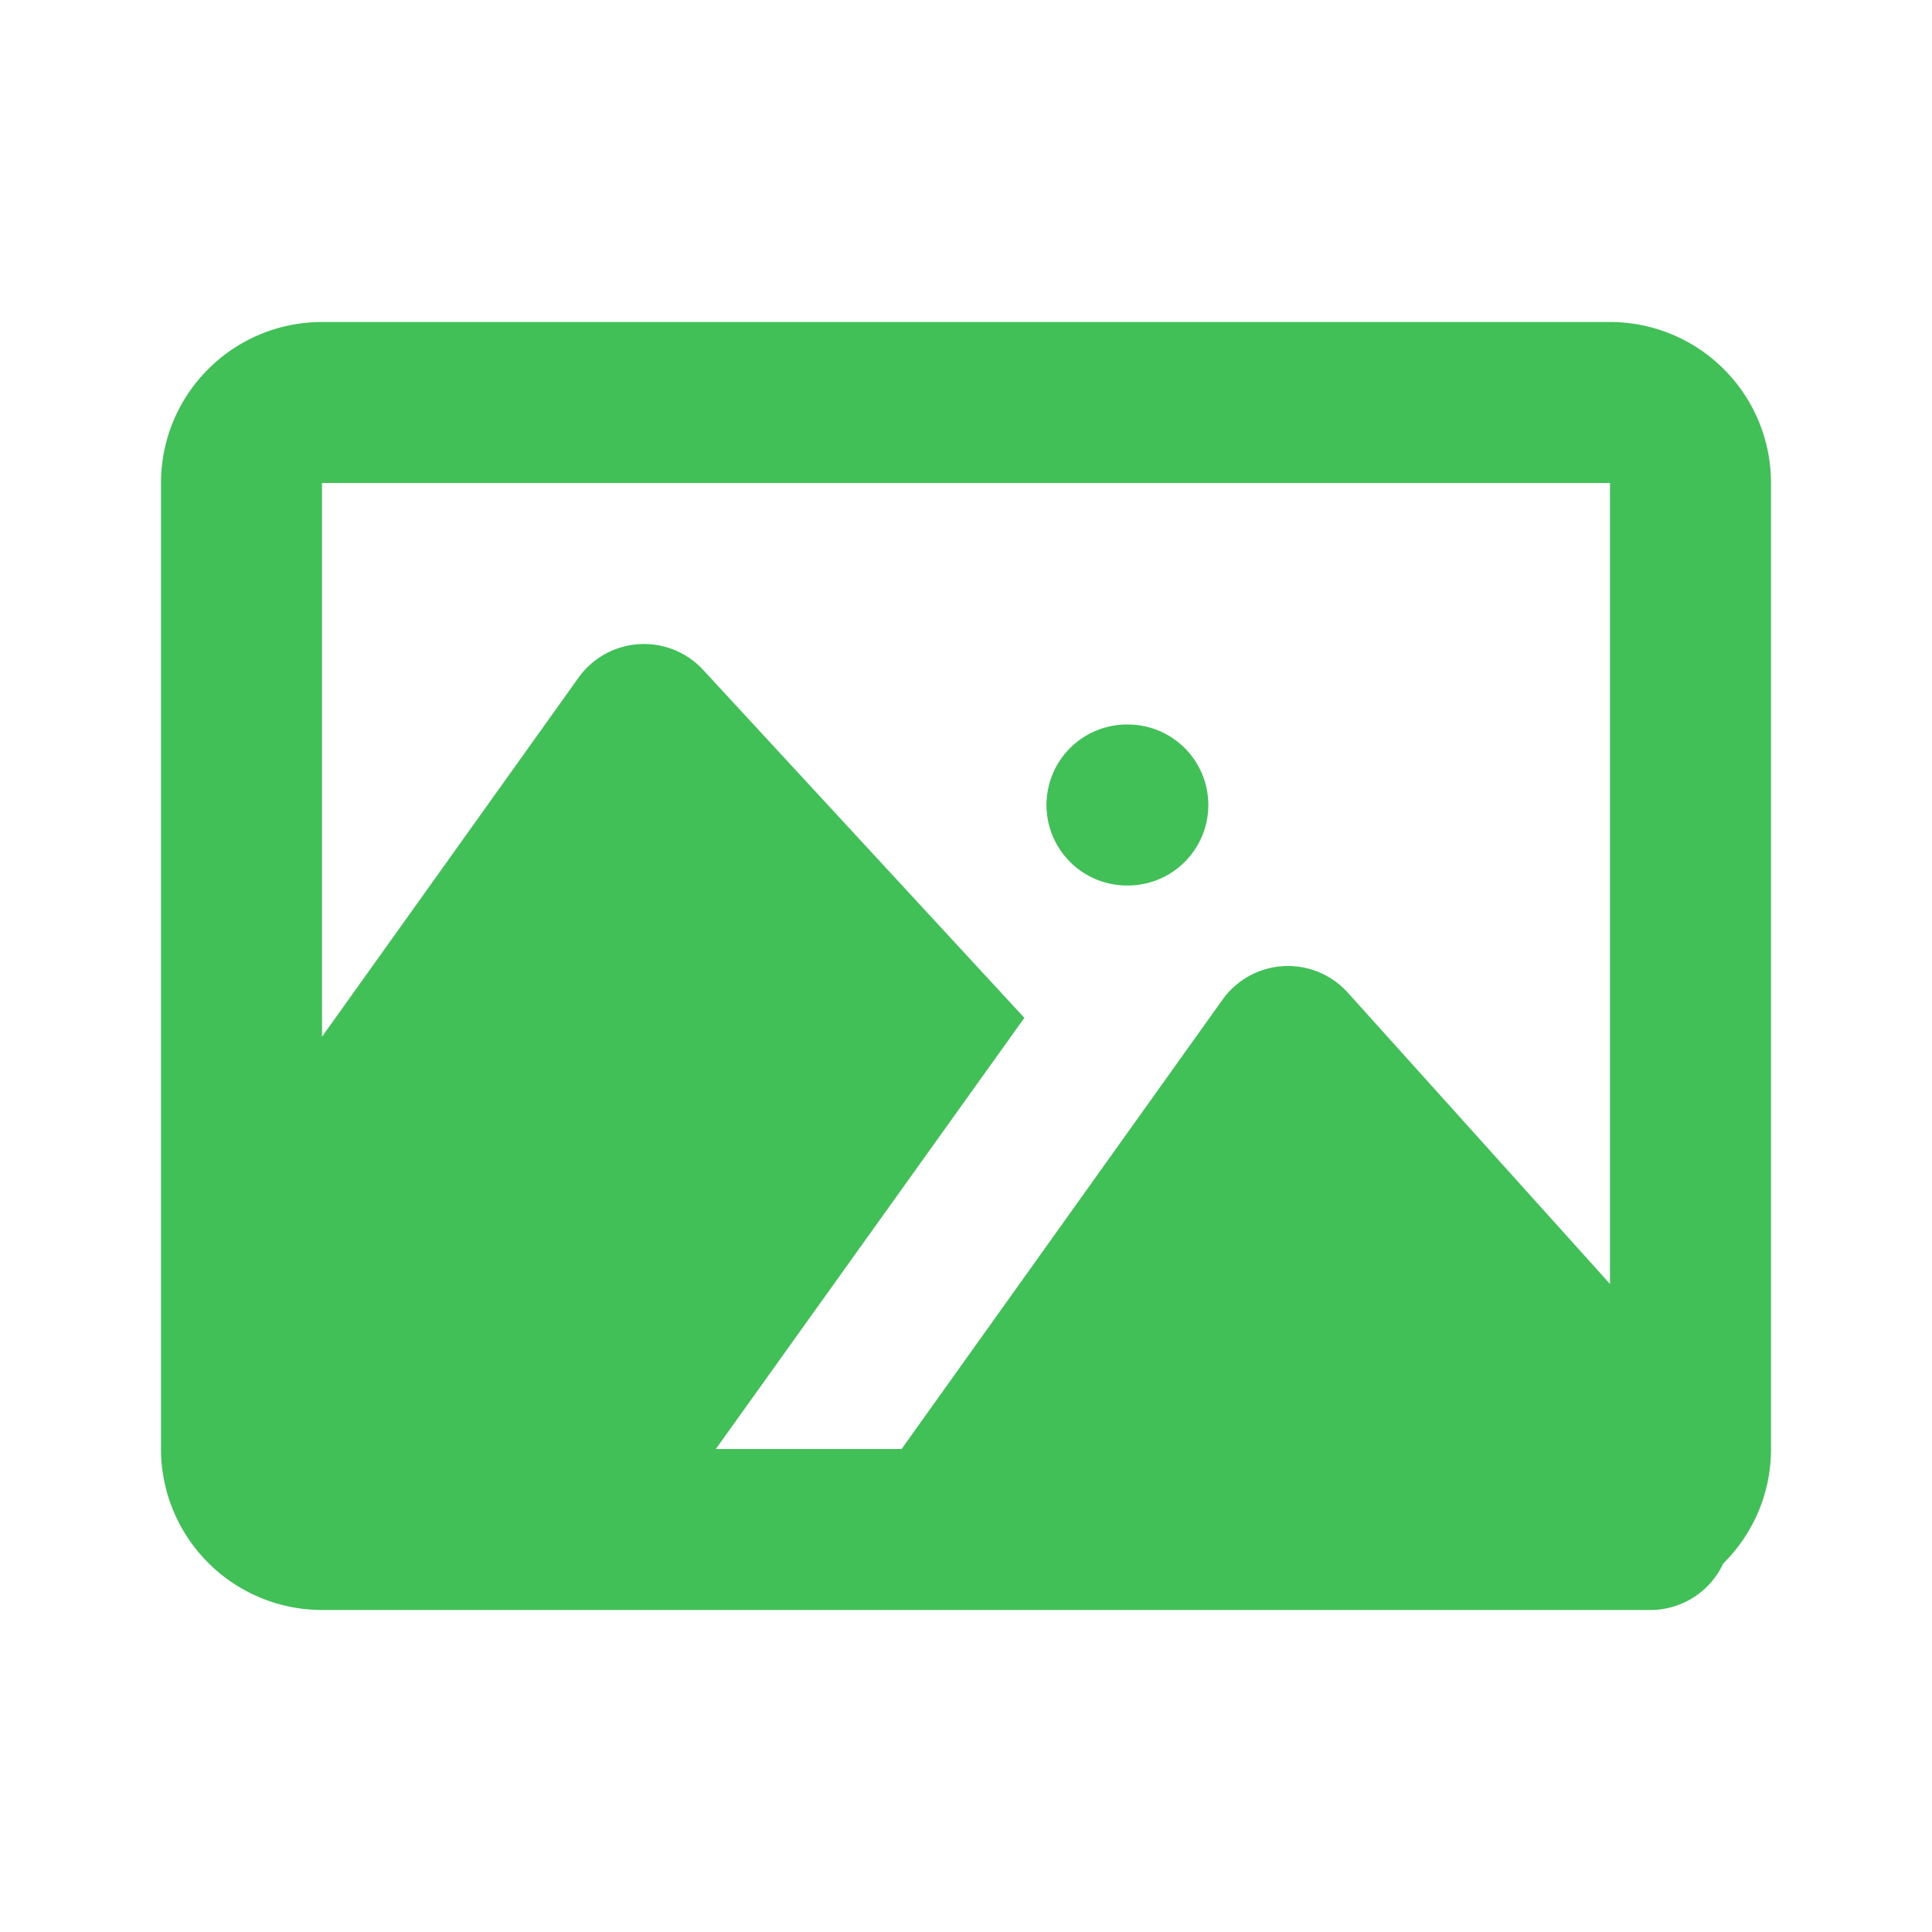 <svg class="w-6 h-6" aria-hidden="true" xmlns="http://www.w3.org/2000/svg" width="24" height="24" fill="#40c057" viewBox="0 0 24 24">
    <path fill-rule="evenodd" d="M13 10a1 1 0 0 1 1-1h.01a1 1 0 1 1 0 2H14a1 1 0 0 1-1-1Z" clip-rule="evenodd"/>
    <path fill-rule="evenodd" d="M2 6a2 2 0 0 1 2-2h16a2 2 0 0 1 2 2v12c0 .556-.227 1.06-.593 1.422A.999.999 0 0 1 20.5 20H4a2.002 2.002 0 0 1-2-2V6Zm6.892 12 3.833-5.356-3.99-4.322a1 1 0 0 0-1.549.097L4 12.879V6h16v9.95l-3.257-3.619a1 1 0 0 0-1.557.088L11.2 18H8.892Z" clip-rule="evenodd"/>
</svg>
